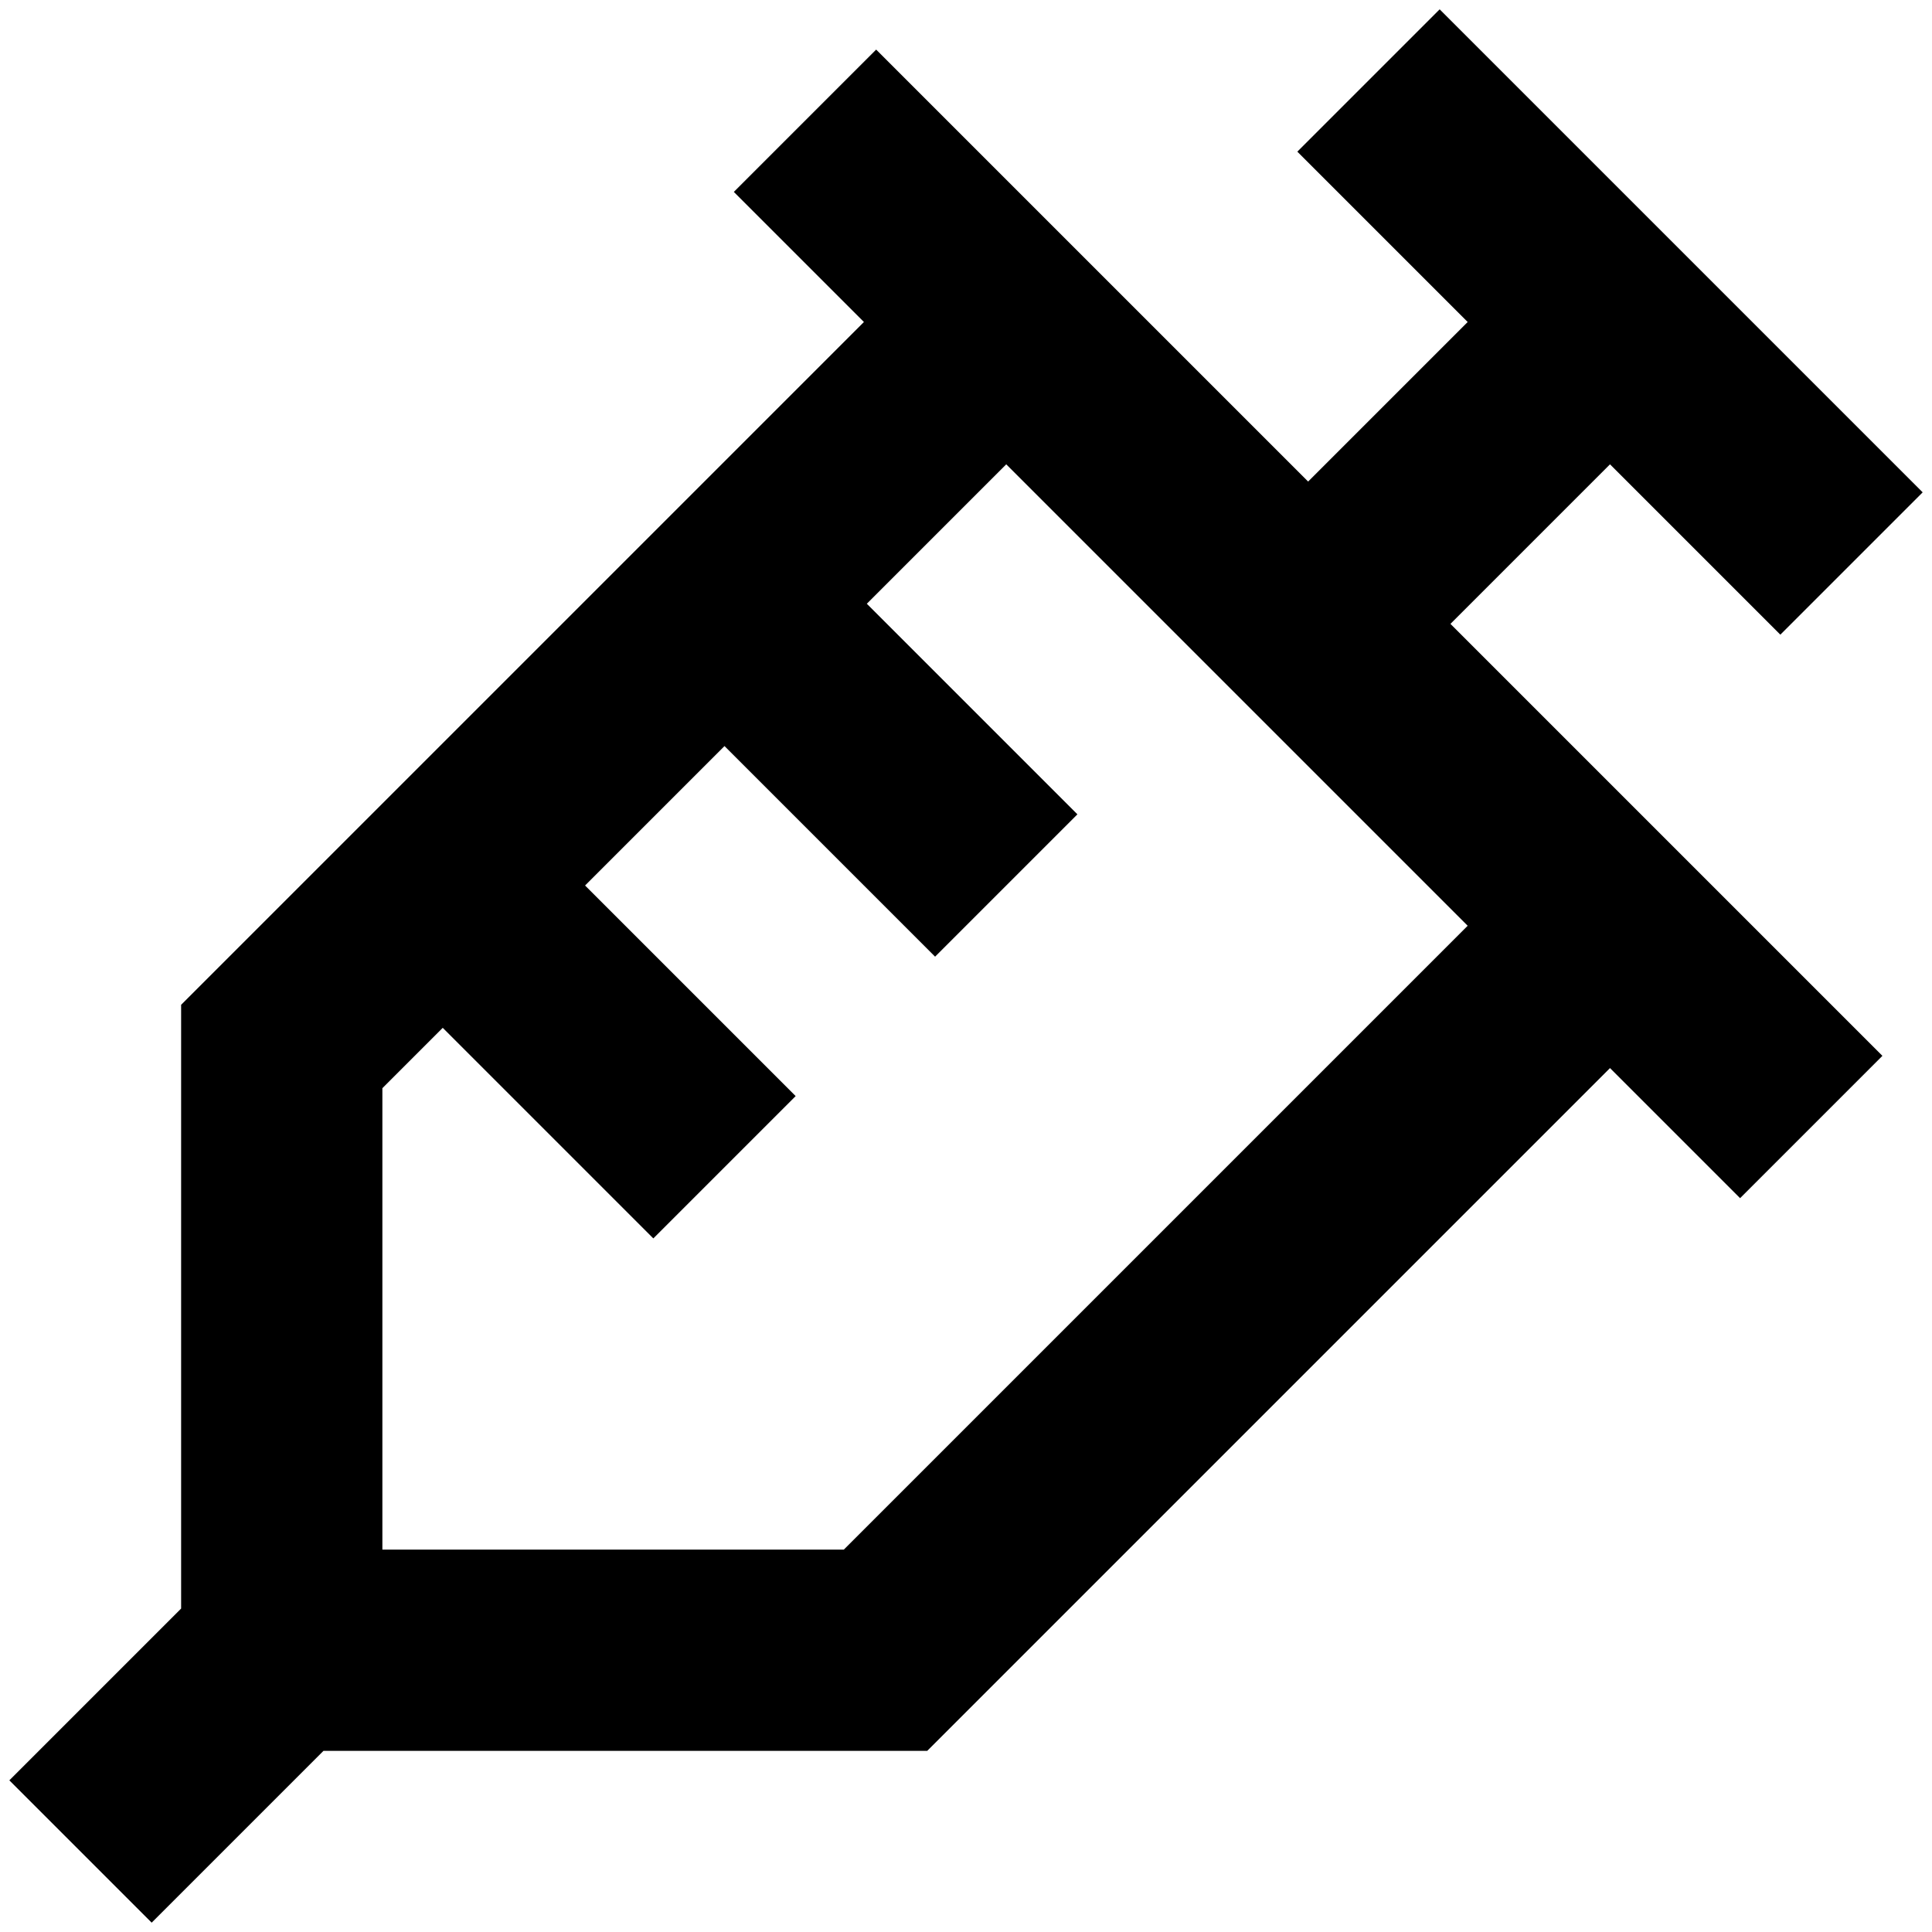 <svg xmlns="http://www.w3.org/2000/svg" fill="none" viewBox="0 0 24 24" id="Syringe--Streamline-Sharp-Remix">
  <desc>
    Syringe Streamline Icon: https://streamlinehq.com
  </desc>
  <g id="Remix/Health/syringe--instrument-medical-syringe-health-beauty-needle">
    <path id="Union" fill="#000000" fill-rule="evenodd" d="M17.884 0.116 16.116 1.884l2.116 2.116 -1.982 1.982 -2.866 -2.866 -0.884 -0.884L10.884 0.616 9.116 2.384l1.616 1.616 -8.116 8.116 -0.366 0.366v7.5L0.116 22.116l1.768 1.768 2.134 -2.134h7.5l0.366 -0.366 8.116 -8.116 1.616 1.616 1.768 -1.768 -1.616 -1.616 -0.884 -0.884 -2.866 -2.866 1.982 -1.982 2.116 2.116 1.768 -1.768 -6 -6Zm0.348 11.384 -7.75 7.75H4.75v-5.732l0.75 -0.75 2.616 2.616 1.768 -1.768 -2.616 -2.616 1.732 -1.732L11.616 11.884l1.768 -1.768 -2.616 -2.616 1.732 -1.732 5.732 5.732Z" clip-rule="evenodd" stroke-width="1"></path>
  </g>
</svg>